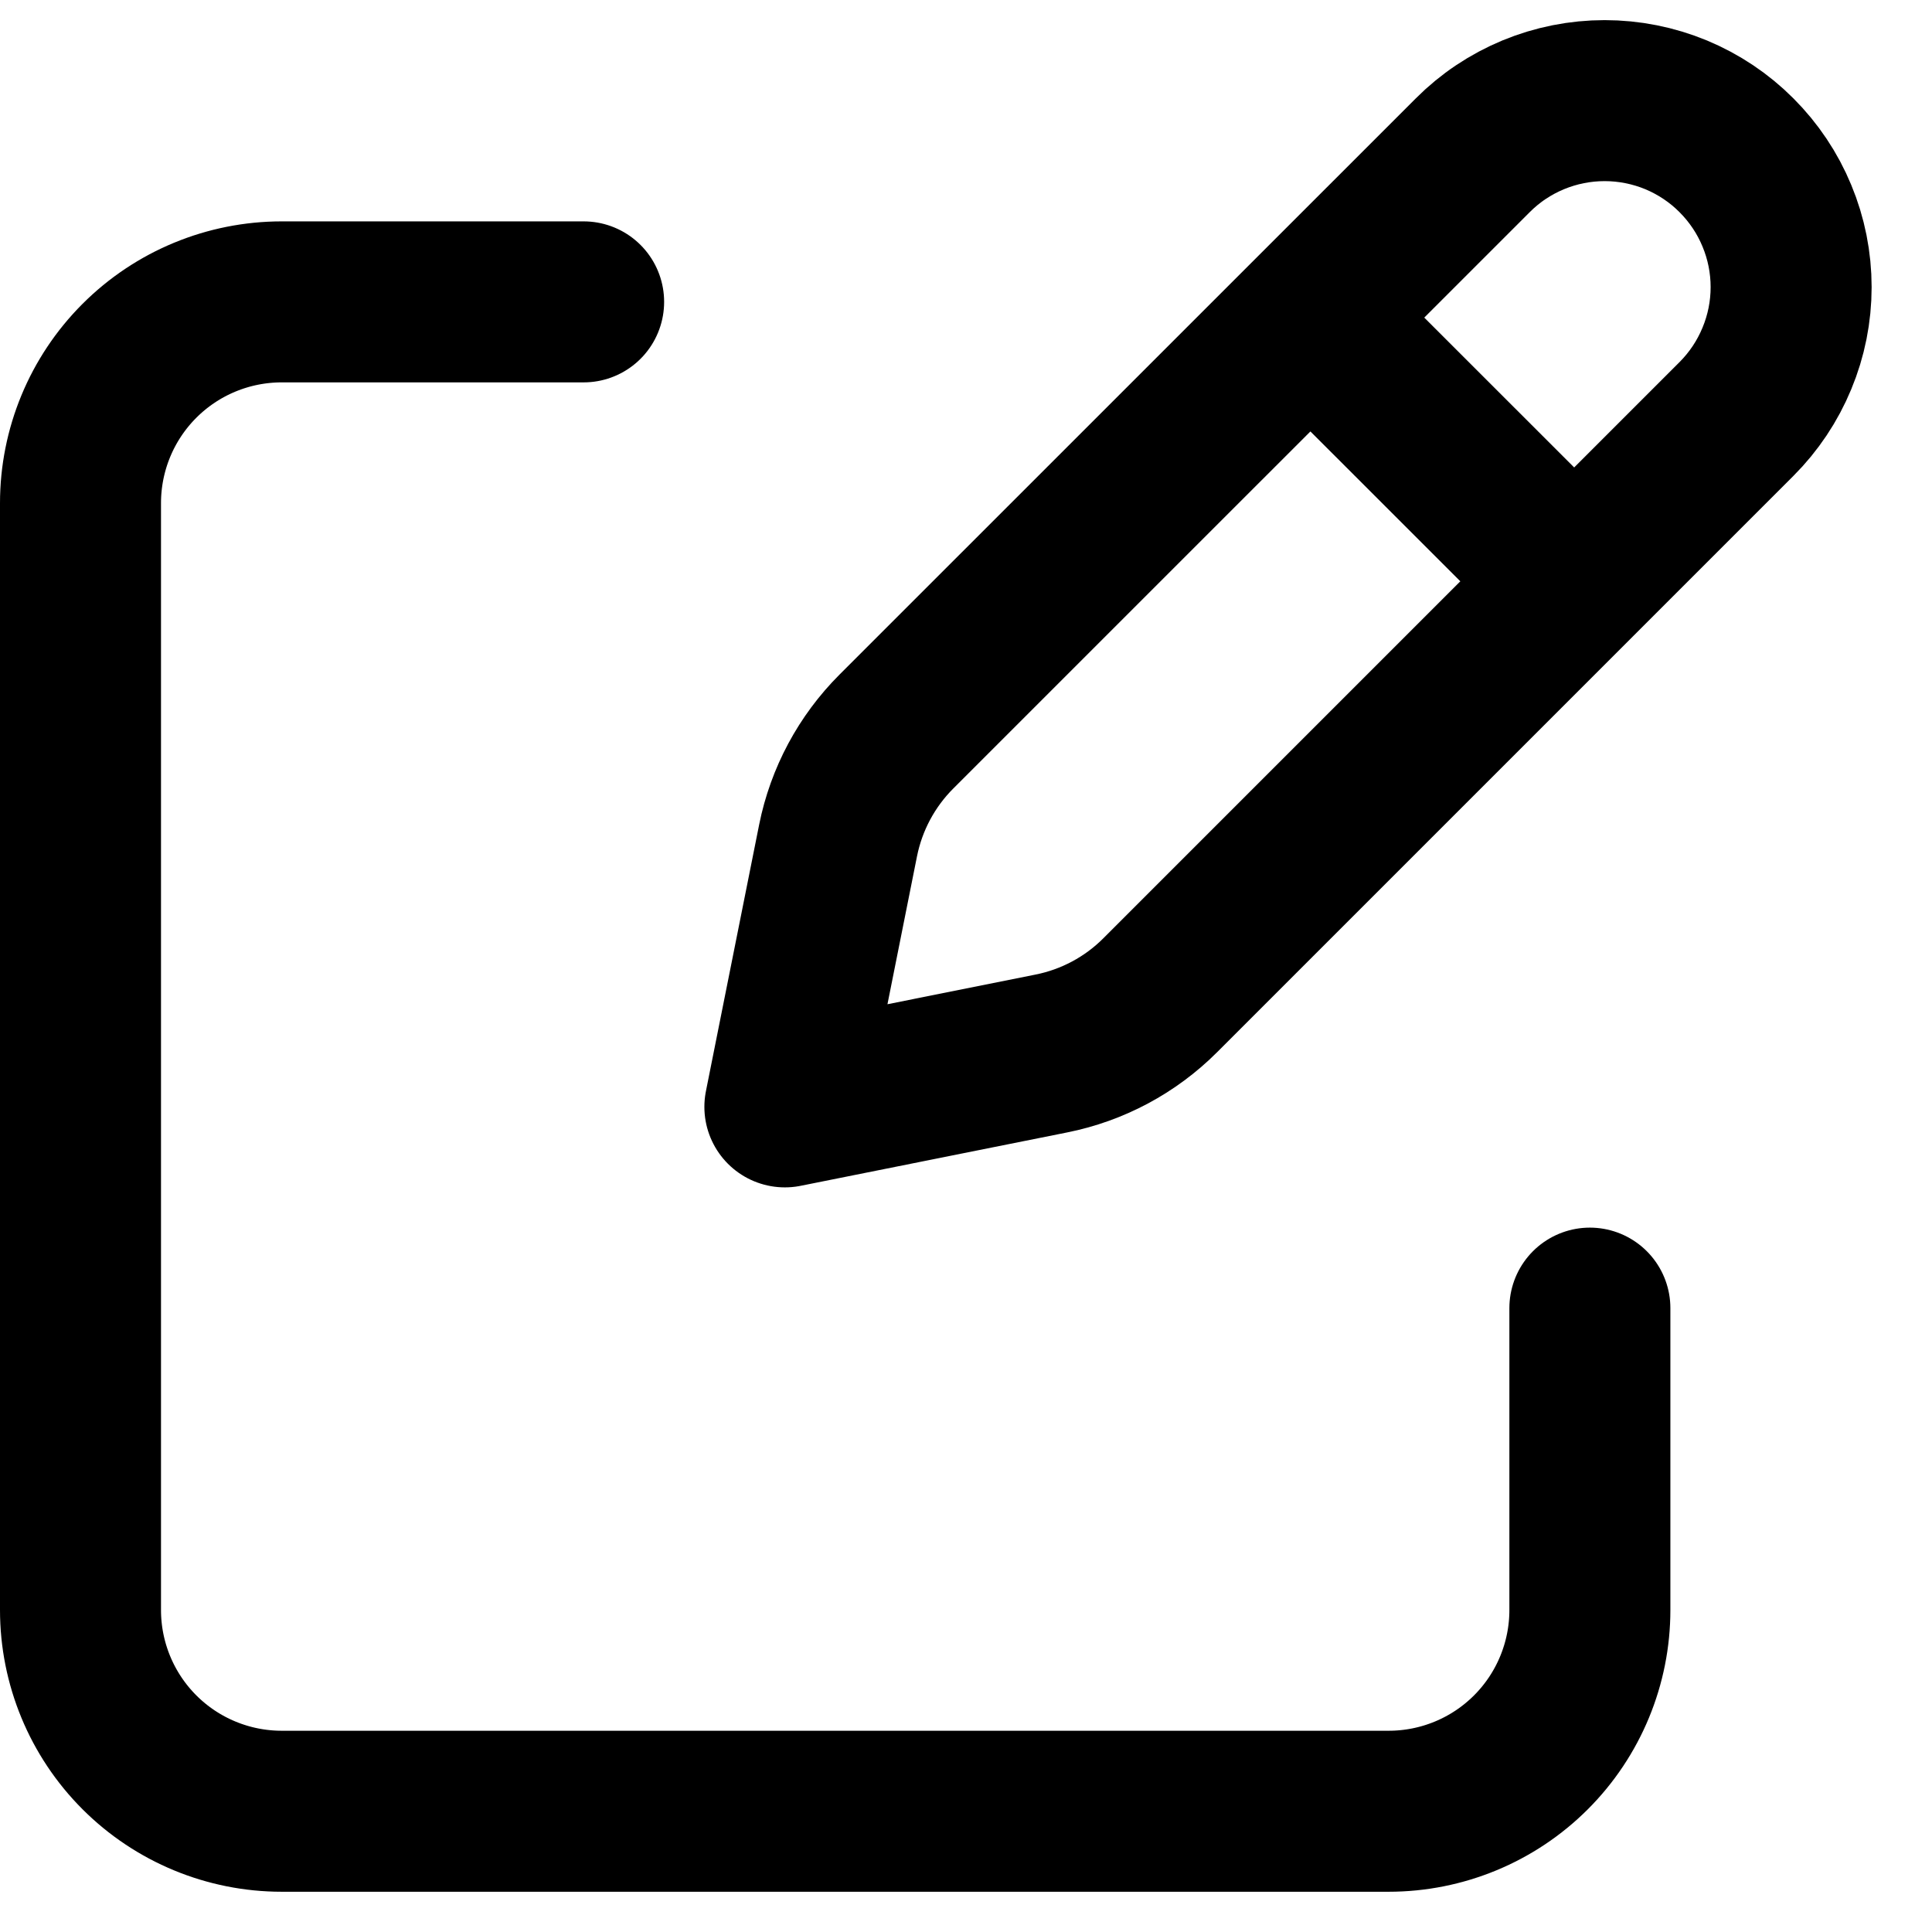 <svg width="24" height="24" viewBox="0 0 24 24" fill="none" xmlns="http://www.w3.org/2000/svg">
<path d="M16.593 4.26L19.24 6.906L16.593 4.26ZM18.295 1.929L11.136 9.087C10.766 9.457 10.514 9.927 10.411 10.44L9.75 13.75L13.06 13.087C13.572 12.985 14.043 12.733 14.412 12.364L21.571 5.205C21.786 4.99 21.957 4.734 22.073 4.453C22.19 4.172 22.25 3.871 22.25 3.567C22.25 3.262 22.19 2.961 22.073 2.68C21.957 2.399 21.786 2.144 21.571 1.929C21.356 1.713 21.101 1.543 20.82 1.426C20.539 1.31 20.237 1.25 19.933 1.25C19.629 1.25 19.328 1.31 19.047 1.426C18.765 1.543 18.51 1.713 18.295 1.929V1.929Z" stroke="black" stroke-width="2" stroke-linecap="round" stroke-linejoin="round"/>
<path d="M19.75 16.25V20C19.75 20.663 19.487 21.299 19.018 21.768C18.549 22.237 17.913 22.5 17.25 22.5H3.5C2.837 22.5 2.201 22.237 1.732 21.768C1.263 21.299 1 20.663 1 20V6.25C1 5.587 1.263 4.951 1.732 4.482C2.201 4.013 2.837 3.75 3.5 3.75H7.25" stroke="black" stroke-width="2" stroke-linecap="round" stroke-linejoin="round"/>
</svg>
